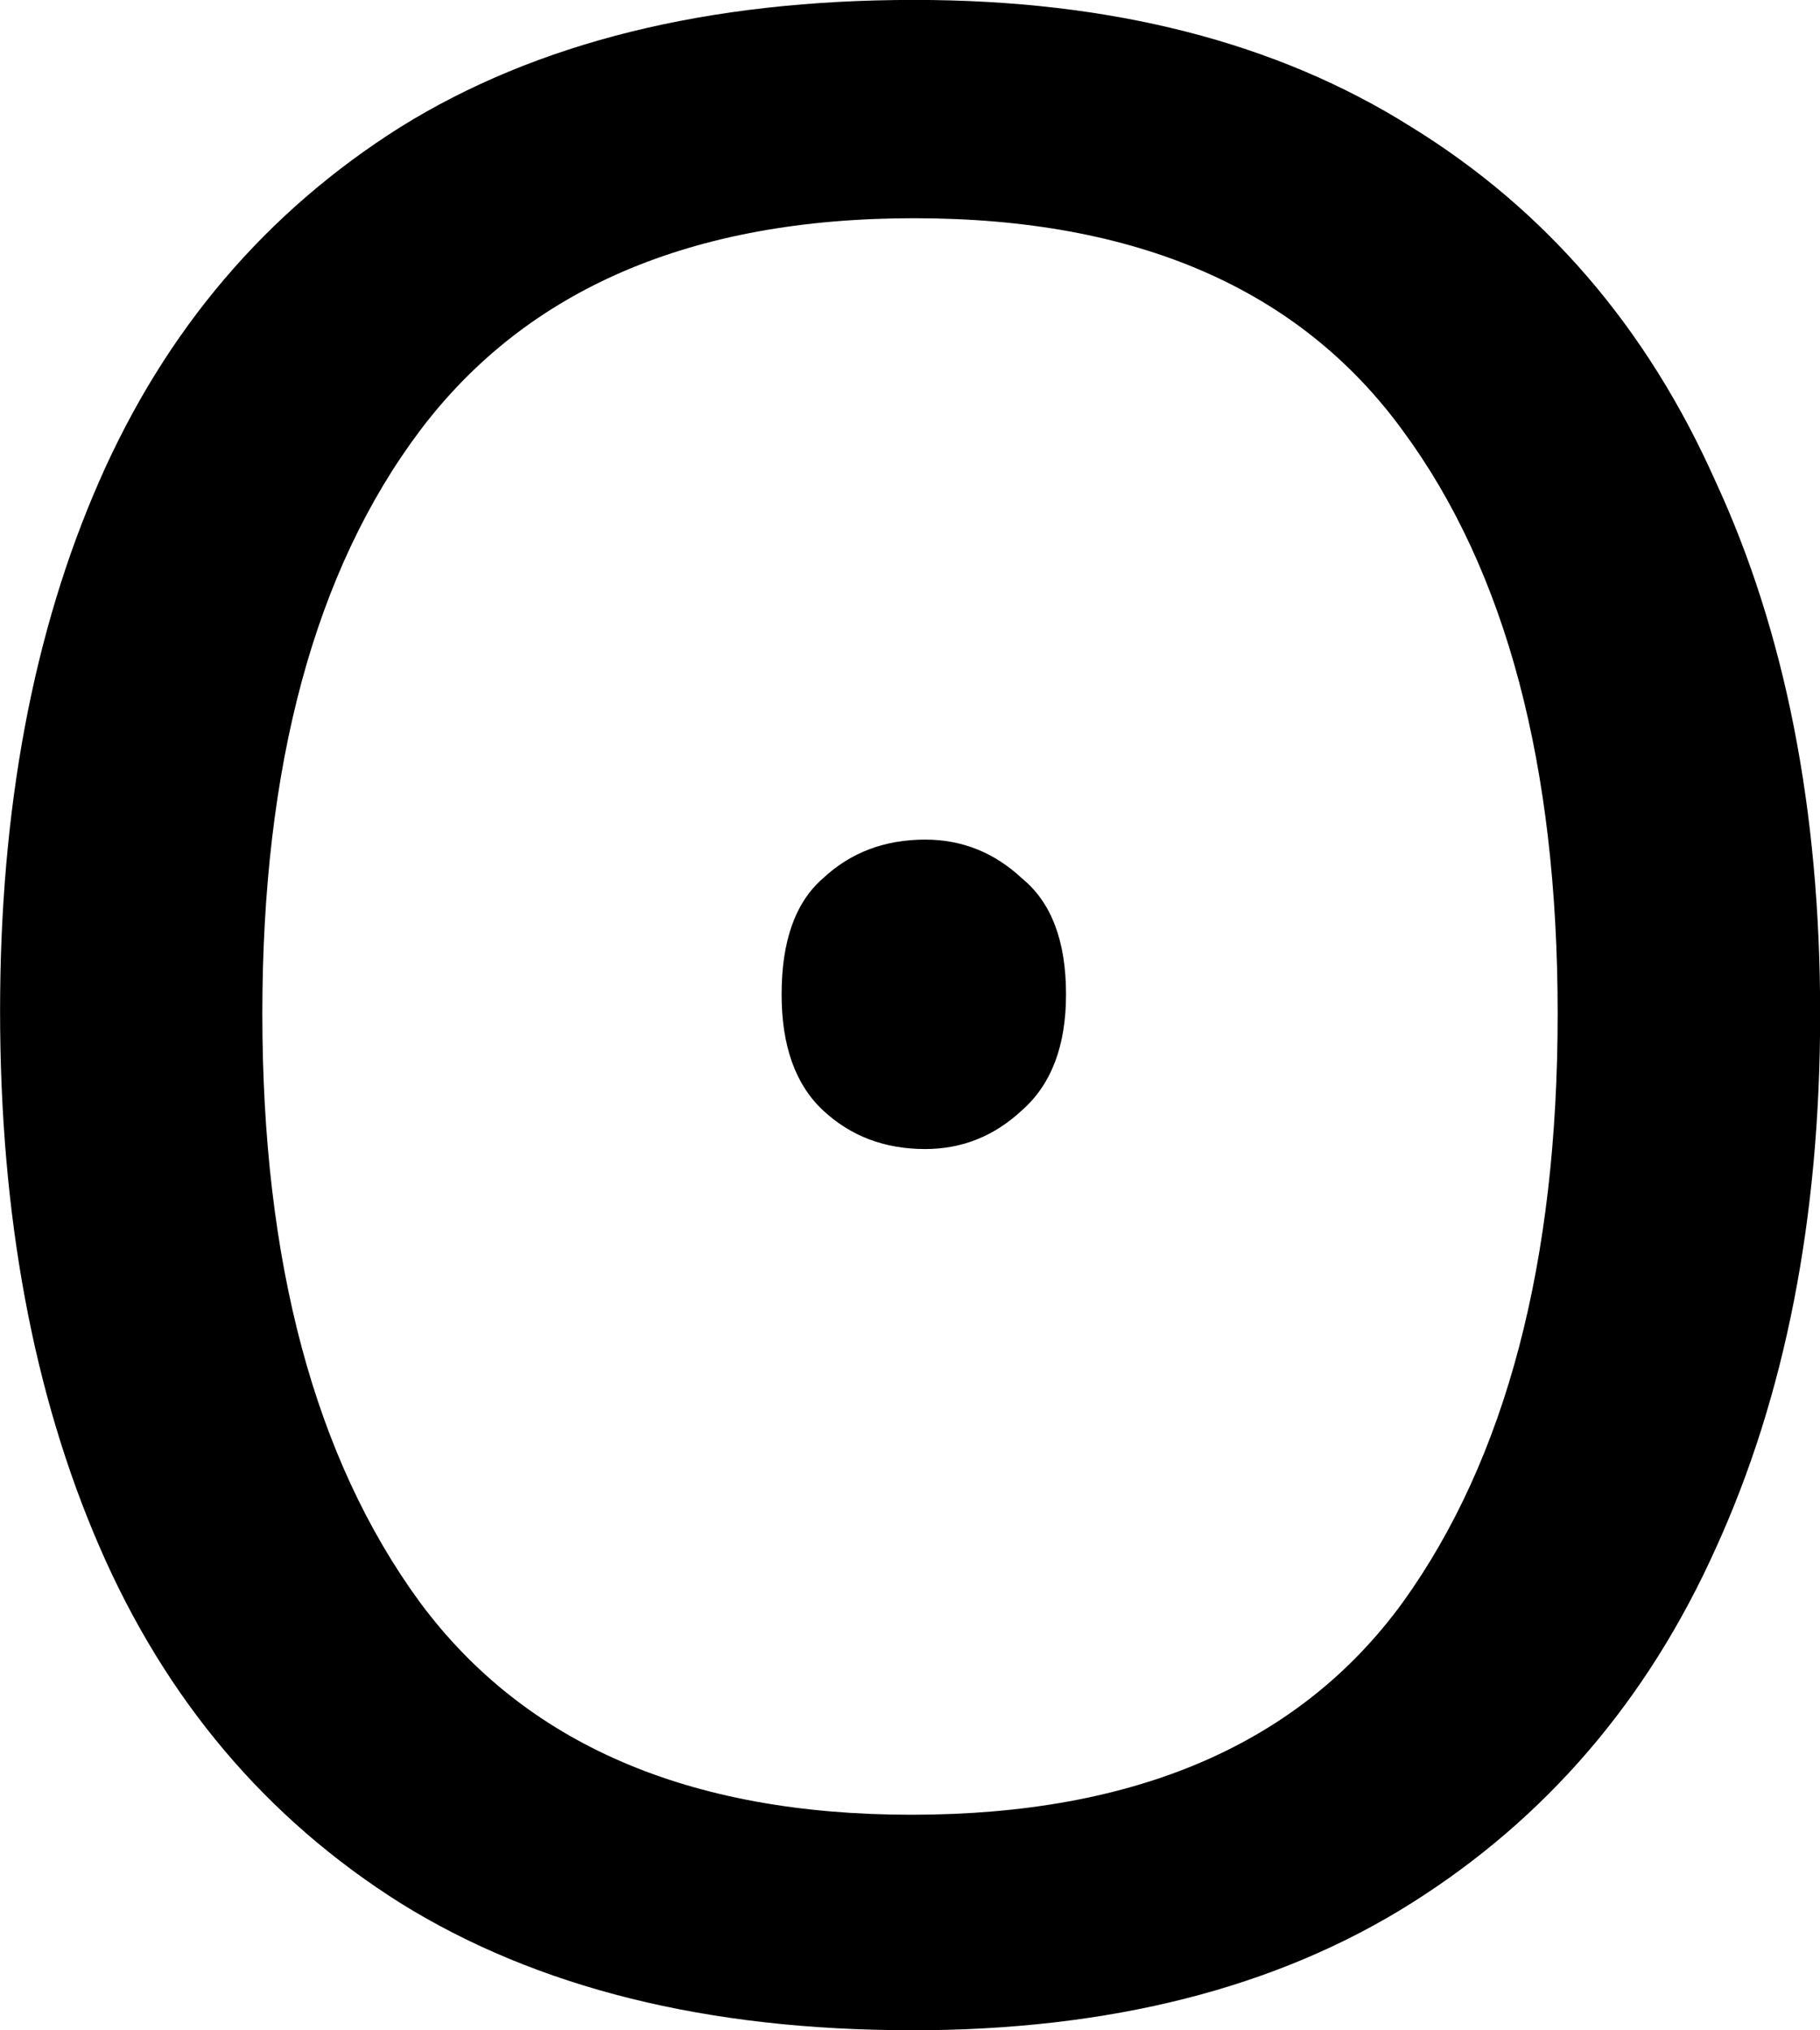 <svg width="23.248mm" height="25.929mm" version="1.1" viewBox="0 0 23.248 25.929" xmlns="http://www.w3.org/2000/svg">
 <g transform="translate(-49.825 -44.444)" stroke-width=".265" aria-label="𐓃">
  <path d="m61.467 70.373q-3.916 0-6.526-1.623-2.575-1.623-3.845-4.551t-1.27-6.844q0-3.881 1.27-6.773t3.845-4.516q2.611-1.623 6.562-1.623 3.775 0 6.35 1.623 2.575 1.587 3.881 4.516 1.341 2.893 1.341 6.809t-1.341 6.844q-1.305 2.893-3.881 4.516t-6.385 1.623zm0-2.752q4.304 0 6.279-2.716 1.976-2.752 1.976-7.514t-1.976-7.444q-1.976-2.716-6.244-2.716-4.269 0-6.315 2.716-2.011 2.681-2.011 7.444t2.011 7.514q2.011 2.716 6.279 2.716zm0.176-8.502q-0.776 0-1.305-0.494-0.529-0.494-0.529-1.482 0-1.023 0.529-1.482 0.529-0.494 1.305-0.494 0.706 0 1.235 0.494 0.564 0.459 0.564 1.482 0 0.988-0.564 1.482-0.529 0.494-1.235 0.494z"/>
 </g>
</svg>
